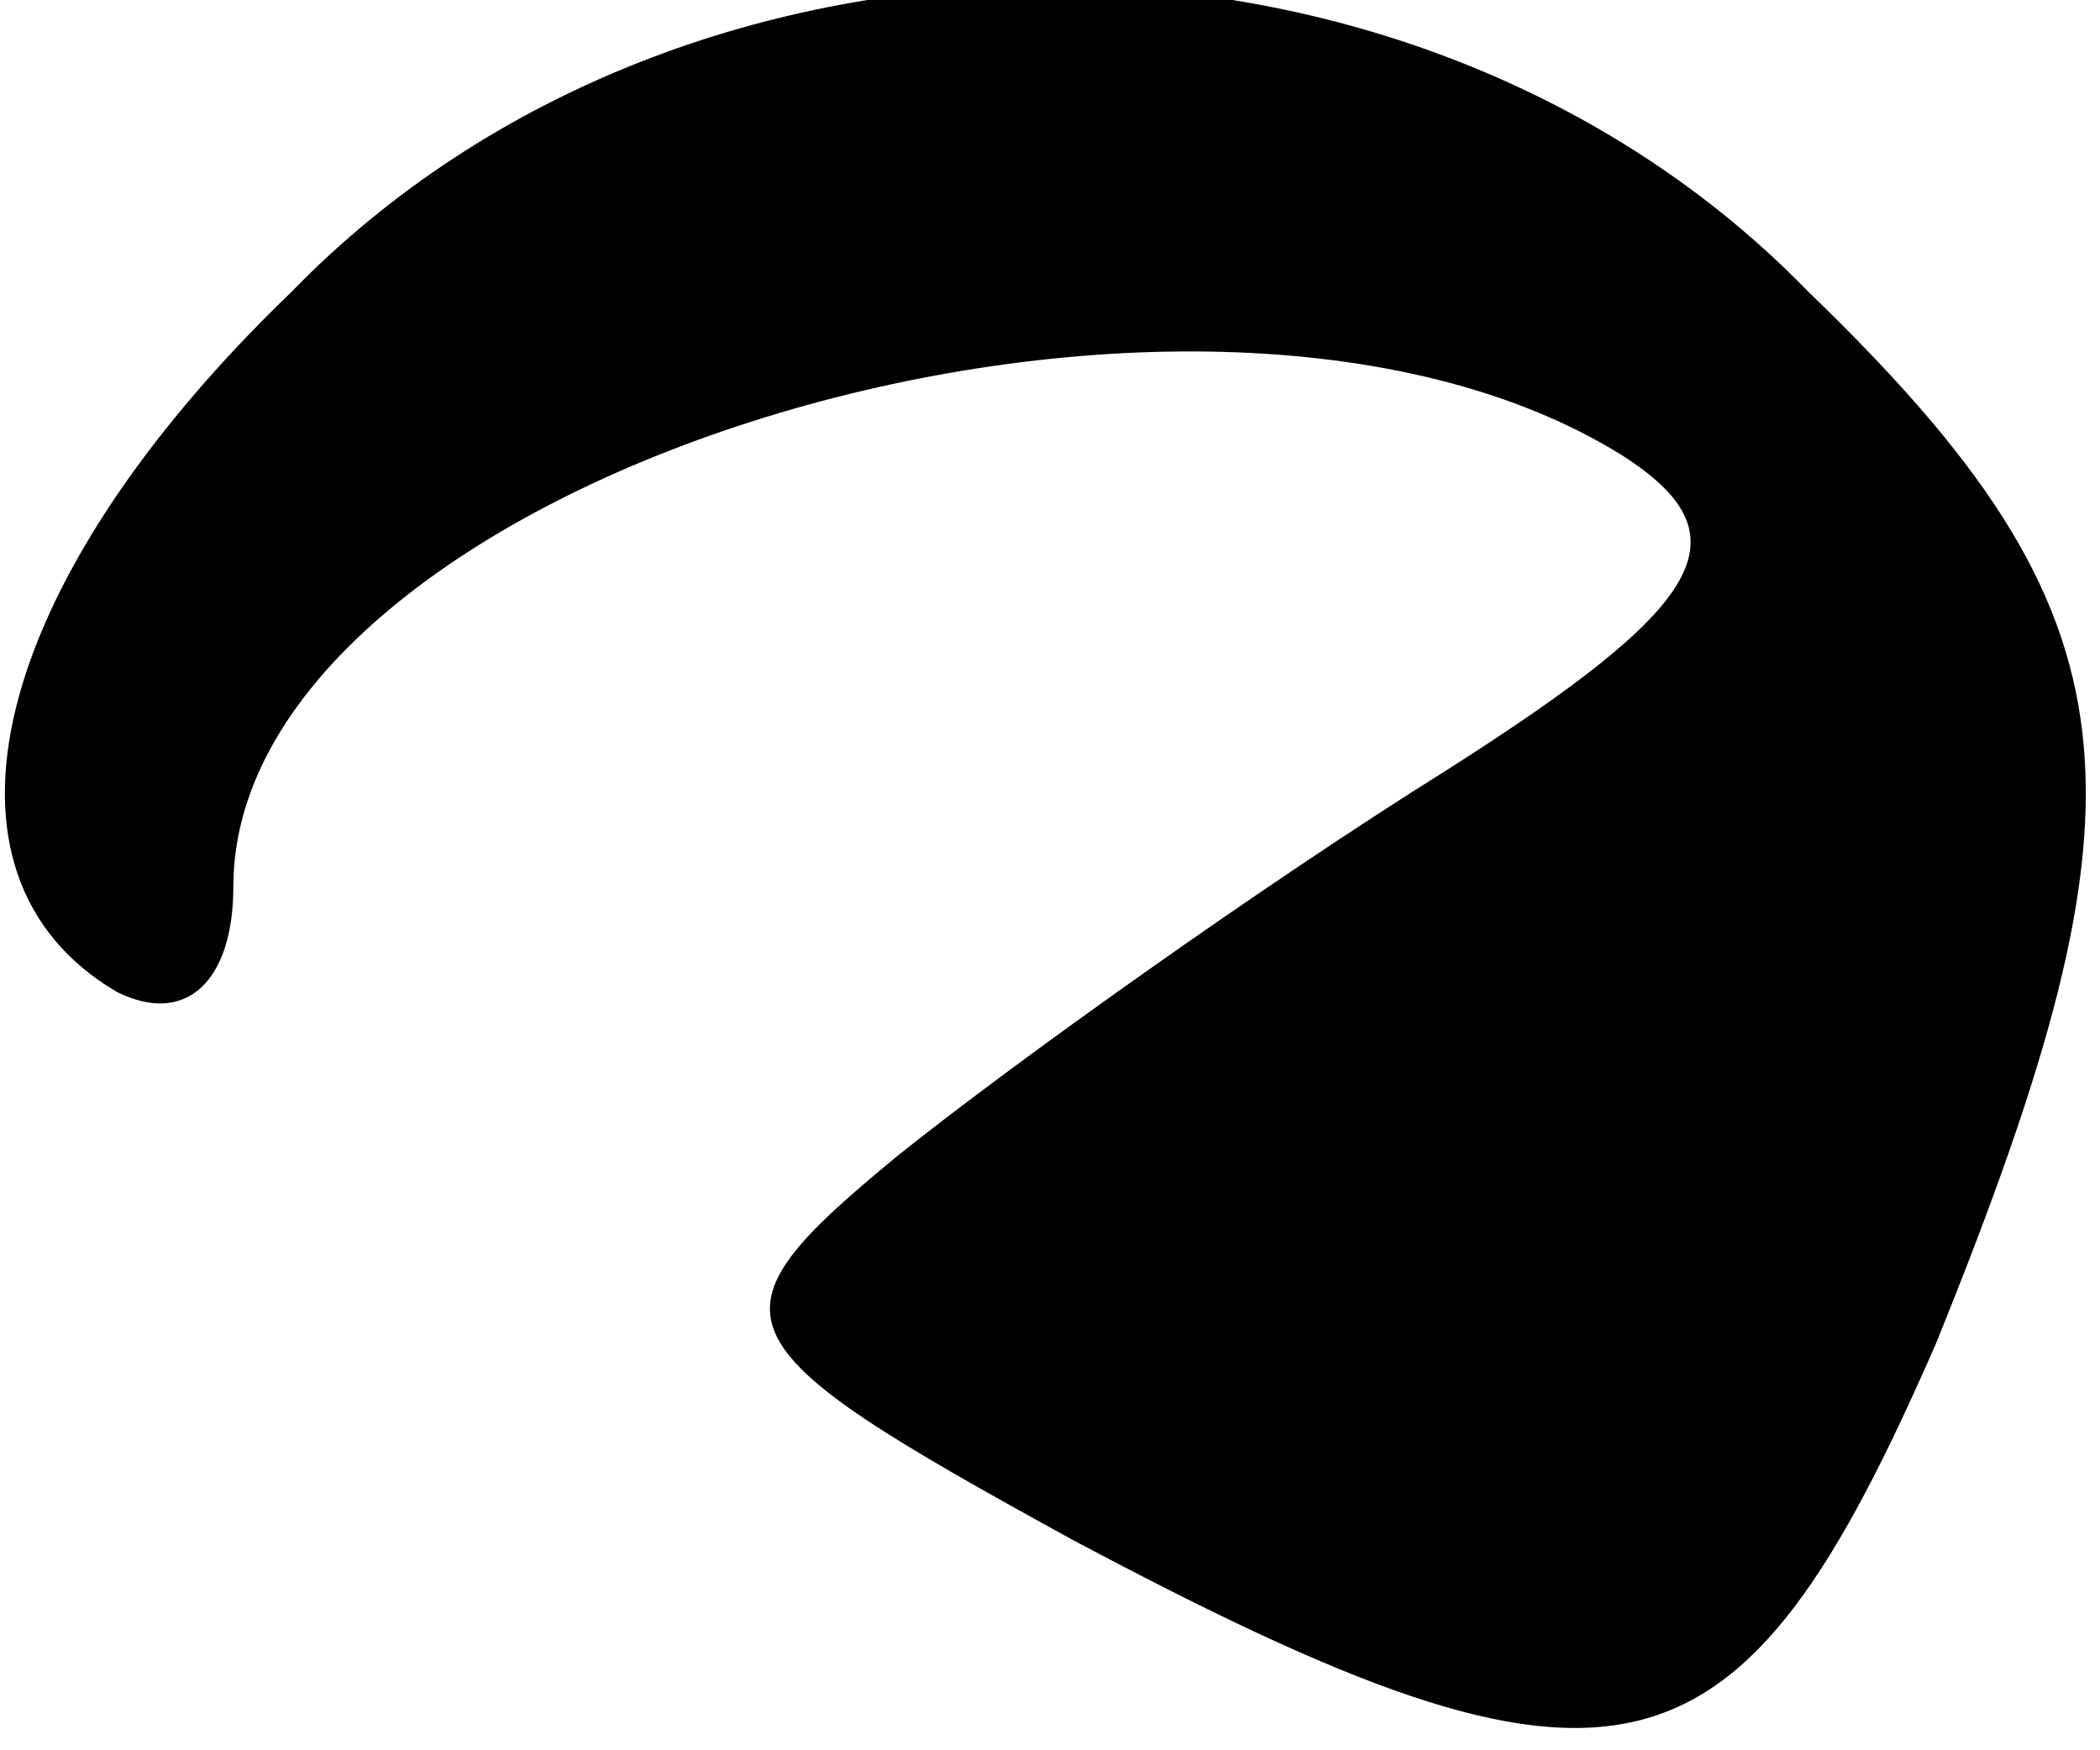 <?xml version="1.0" standalone="no"?>
<!DOCTYPE svg PUBLIC "-//W3C//DTD SVG 20010904//EN"
 "http://www.w3.org/TR/2001/REC-SVG-20010904/DTD/svg10.dtd">
<svg version="1.0" xmlns="http://www.w3.org/2000/svg"
 width="18pt" height="15pt" viewBox="0 0 18 15"
 preserveAspectRatio="xMidYMid meet">
<g transform="translate(0,15) scale(0.1,-0.1)"
fill="#000000" stroke="none">
<path fill="#000000" stroke="none" d="M25 125 c-26 -25 -32 -50 -15 -60 6 -3
10 1 10 9 0 35 82 60 119 37 11 -7 7 -13 -15 -27 -16 -10 -37 -25 -47 -33 -17
-14 -16 -16 15 -33 47 -25 57 -22 74 17 19 47 18 62 -11 90 -34 35 -96 35
-130 0z"/>
</g>
</svg>
